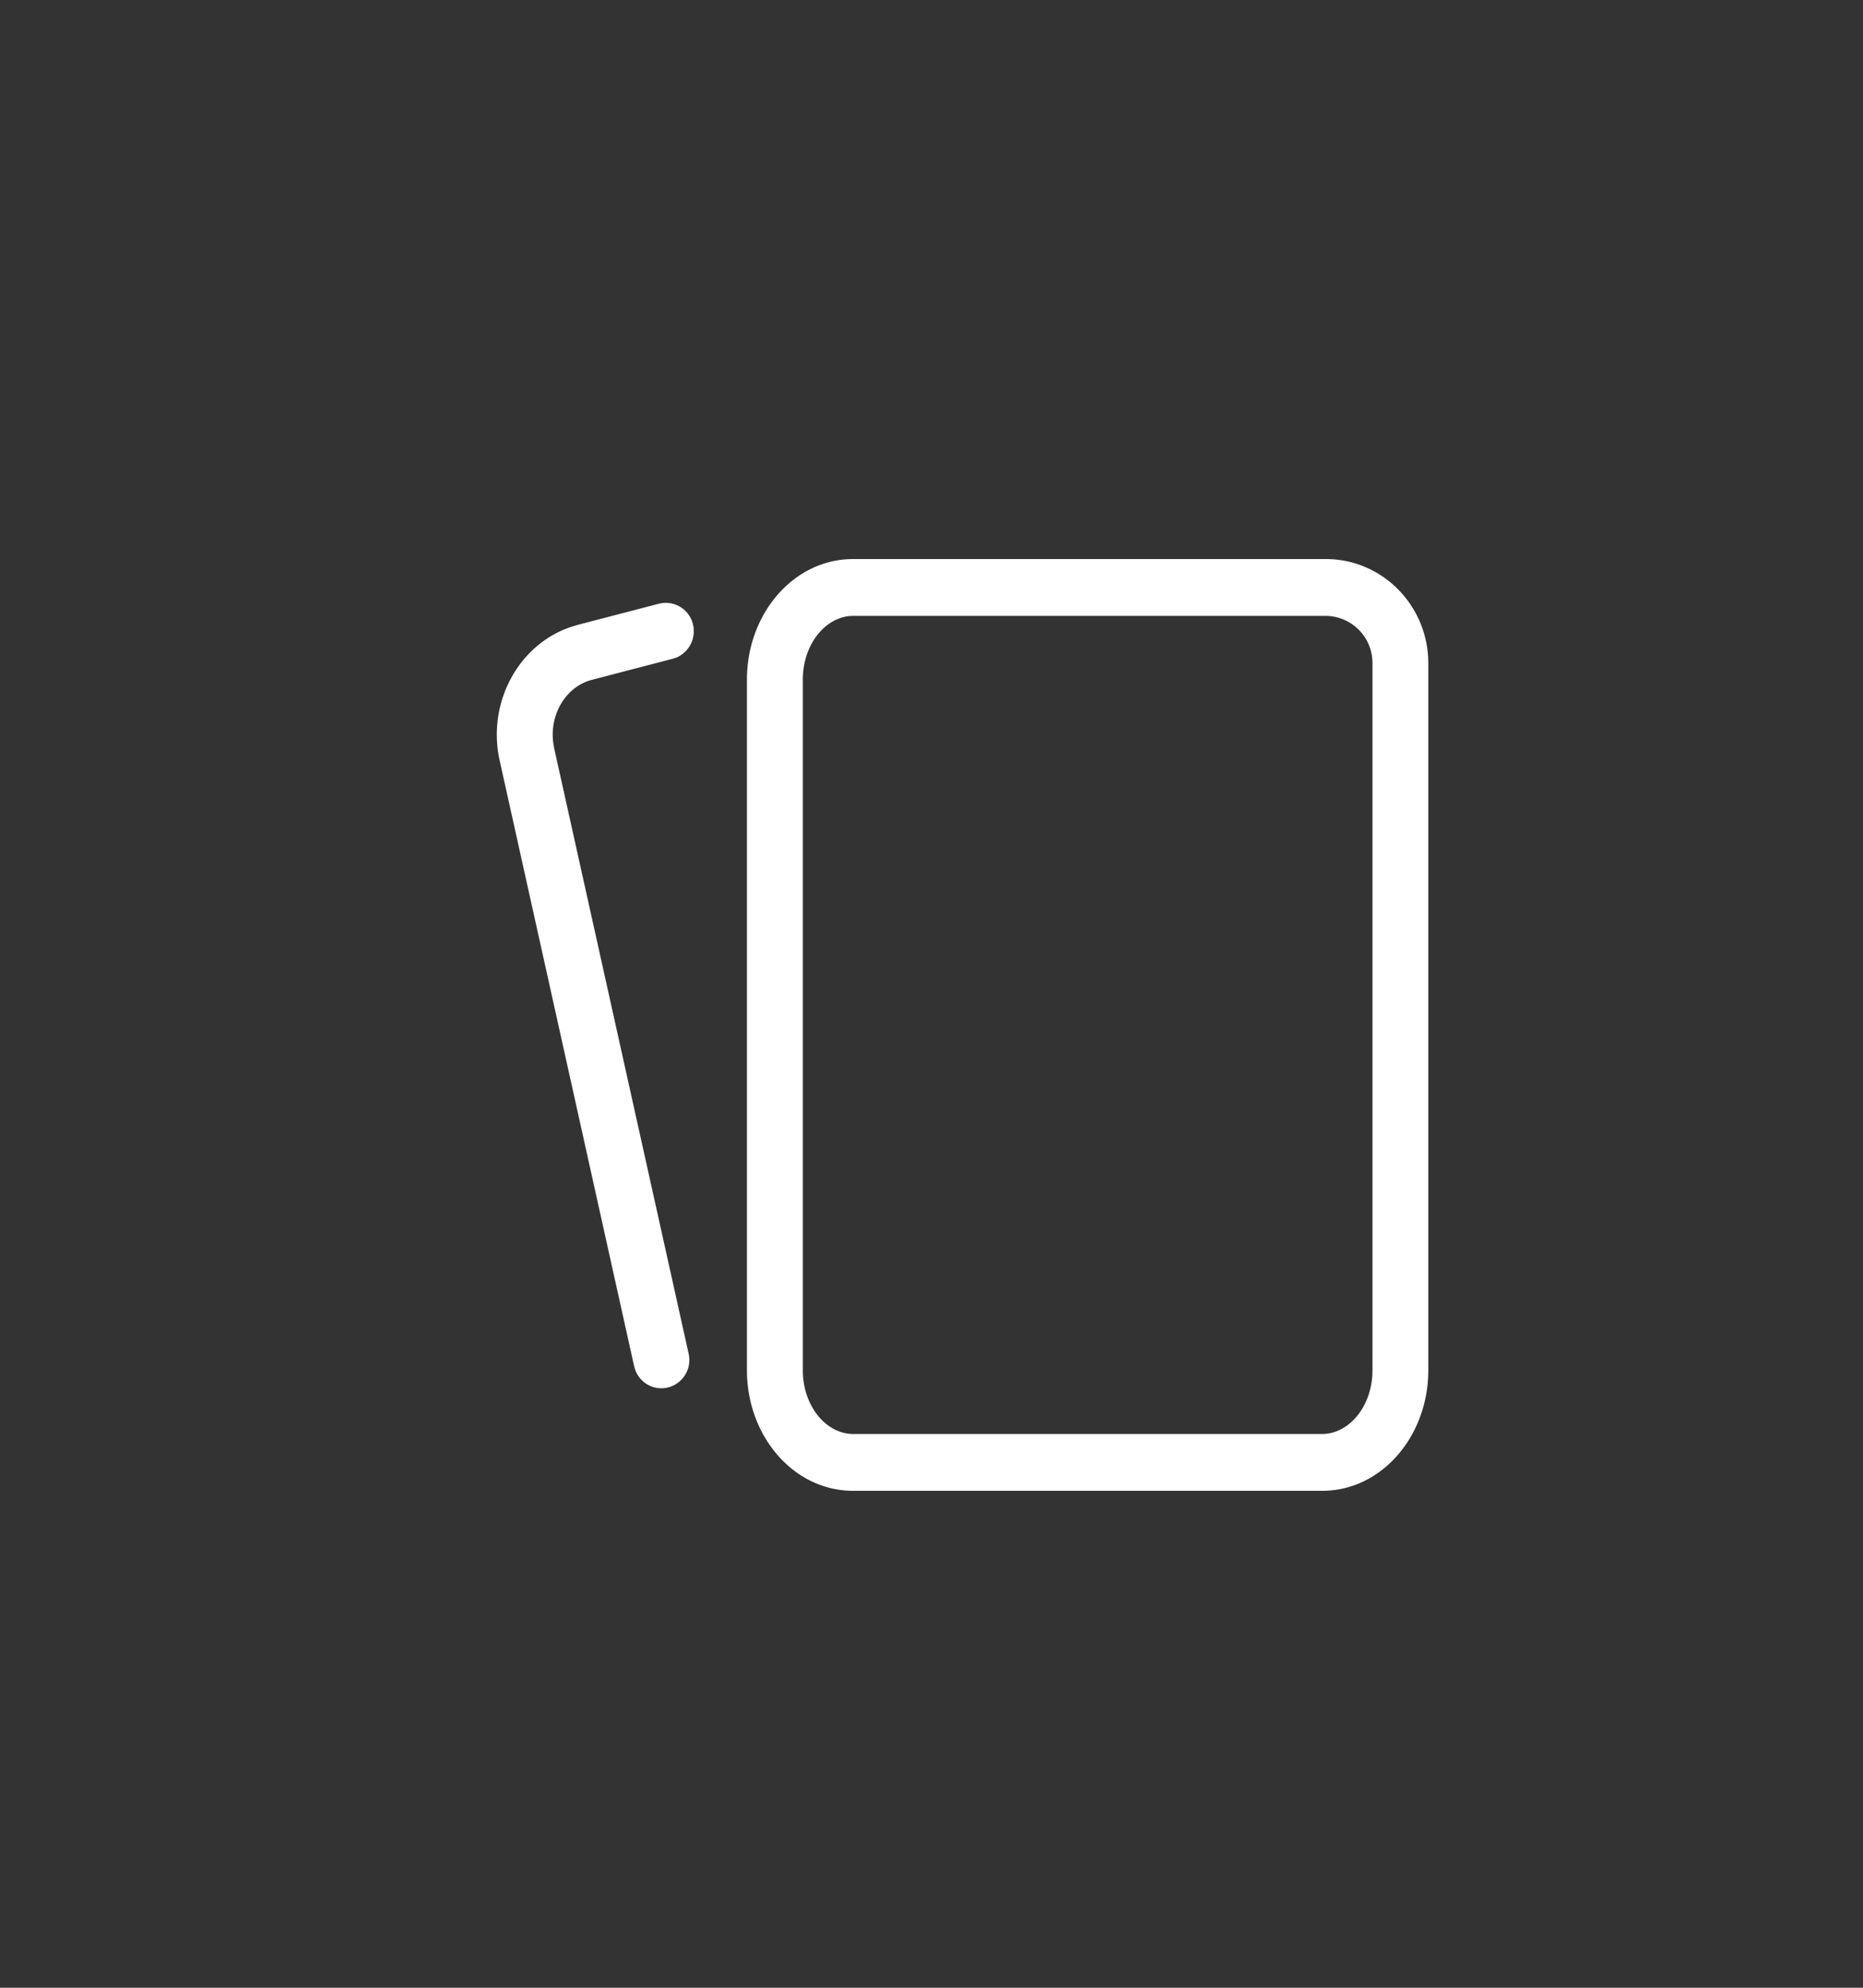 <svg xmlns="http://www.w3.org/2000/svg" xmlns:xlink="http://www.w3.org/1999/xlink" width="30" height="32" viewBox="0 0 30 32"><rect x="0" y="0" width="30" height="32" fill="#333333" stroke="none"/><defs><path id="a" d="M0 0h30v32H0z"/></defs><g fill="none" fill-rule="evenodd"><mask id="b" fill="#fff"><use xlink:href="#a"/></mask><path fill="#FFF" d="M21.35 9c.911 0 1.65.751 1.65 1.678V22.06c0 1.058-.75 1.94-1.71 1.94h-7.552c-.96 0-1.71-.882-1.71-1.94V10.94c0-1.058.75-1.94 1.71-1.94zm0 .915h-7.612c-.431 0-.81.445-.81 1.025v11.12c0 .58.379 1.025.81 1.025h7.553c.431 0 .81-.445.81-1.025V10.678a.758.758 0 00-.75-.763zm-10.192.133a.462.462 0 01-.266.538l-.059.019-1.304.34c-.41.107-.681.548-.62 1.01l.014.087 2.166 9.75a.456.456 0 01-.34.546.447.447 0 01-.52-.286l-.018-.06-2.165-9.749c-.206-.93.302-1.872 1.159-2.154l.1-.03 1.305-.34a.45.45 0 01.548.329z" mask="url(#b)"/></g></svg>
